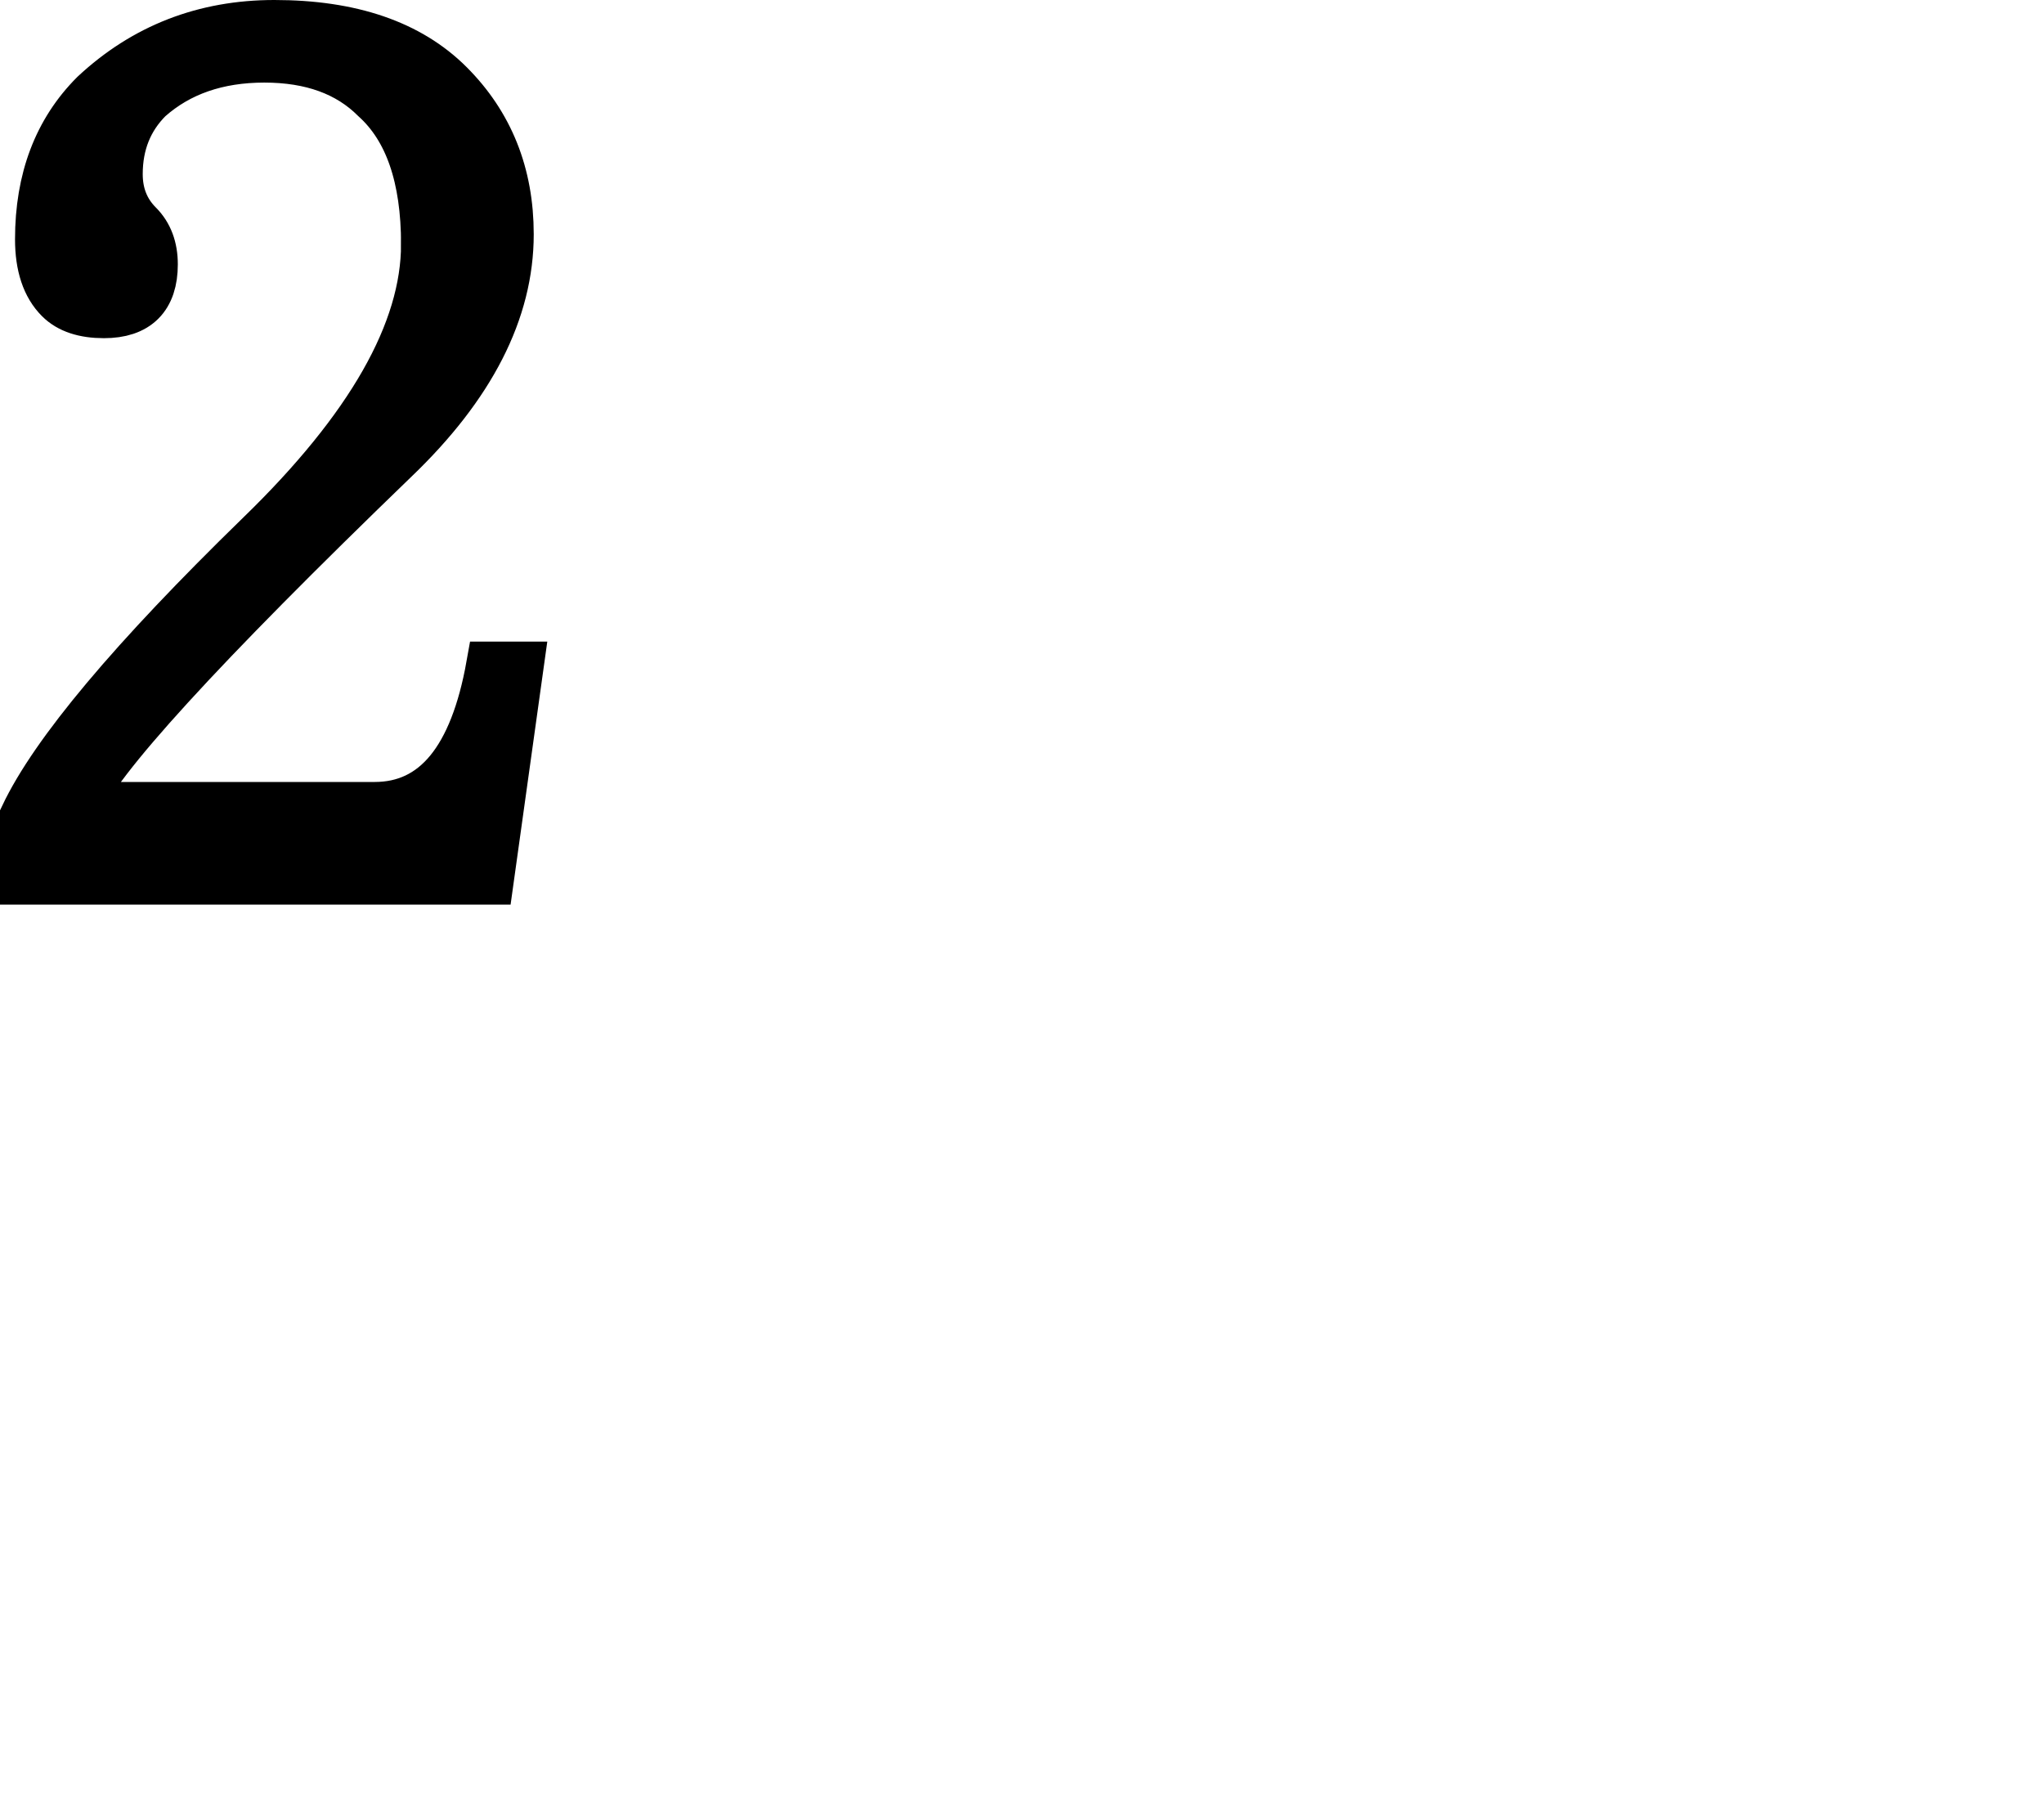 <svg version="1.1" xmlns="http://www.w3.org/2000/svg" xmlns:xlink="http://www.w3.org/1999/xlink" width="86.097" height="76.641"><g transform="translate(-228.875,-157.679)"><g data-paper-data="{&quot;isPaintingLayer&quot;:true}" fill="none" fill-rule="nonzero" stroke="none" stroke-width="none" stroke-linecap="butt" stroke-linejoin="miter" stroke-miterlimit="10" stroke-dasharray="" stroke-dashoffset="0" font-family="none" font-weight="none" font-size="none" text-anchor="none" style="mix-blend-mode: normal"><path d="M246.768,167.97c0,-2.815 -0.704,-4.856 -2.112,-6.124c-1.126,-1.126 -2.675,-1.688 -4.646,-1.688c-1.971,0 -3.59,0.563 -4.856,1.688c-0.845,0.845 -1.267,1.901 -1.267,3.168c0,0.845 0.281,1.549 0.844,2.111c0.422,0.423 0.634,0.985 0.634,1.689c0,1.408 -0.704,2.111 -2.112,2.111c-0.845,0 -1.478,-0.211 -1.9,-0.633c-0.563,-0.562 -0.845,-1.407 -0.845,-2.533c0,-2.534 0.774,-4.575 2.323,-6.124c2.112,-1.971 4.646,-2.956 7.601,-2.956c3.238,0 5.702,0.845 7.391,2.534c1.689,1.689 2.534,3.801 2.534,6.334c0,3.238 -1.619,6.405 -4.857,9.503c-8.164,7.883 -12.598,12.739 -13.303,14.57h12.458c2.534,0 4.153,-1.971 4.857,-5.913h1.267l-1.267,9.08h-19.637v-2.745c1.267,-2.675 4.575,-6.616 9.924,-11.825c4.646,-4.505 6.969,-8.587 6.969,-12.247z" data-paper-data="{&quot;origPos&quot;:null}" fill="#000000" stroke="#000000" stroke-width="2"/><path d="M312.745,234.321v0h2.227v0z" fill="none" stroke="none" stroke-width="1"/></g></g></svg>